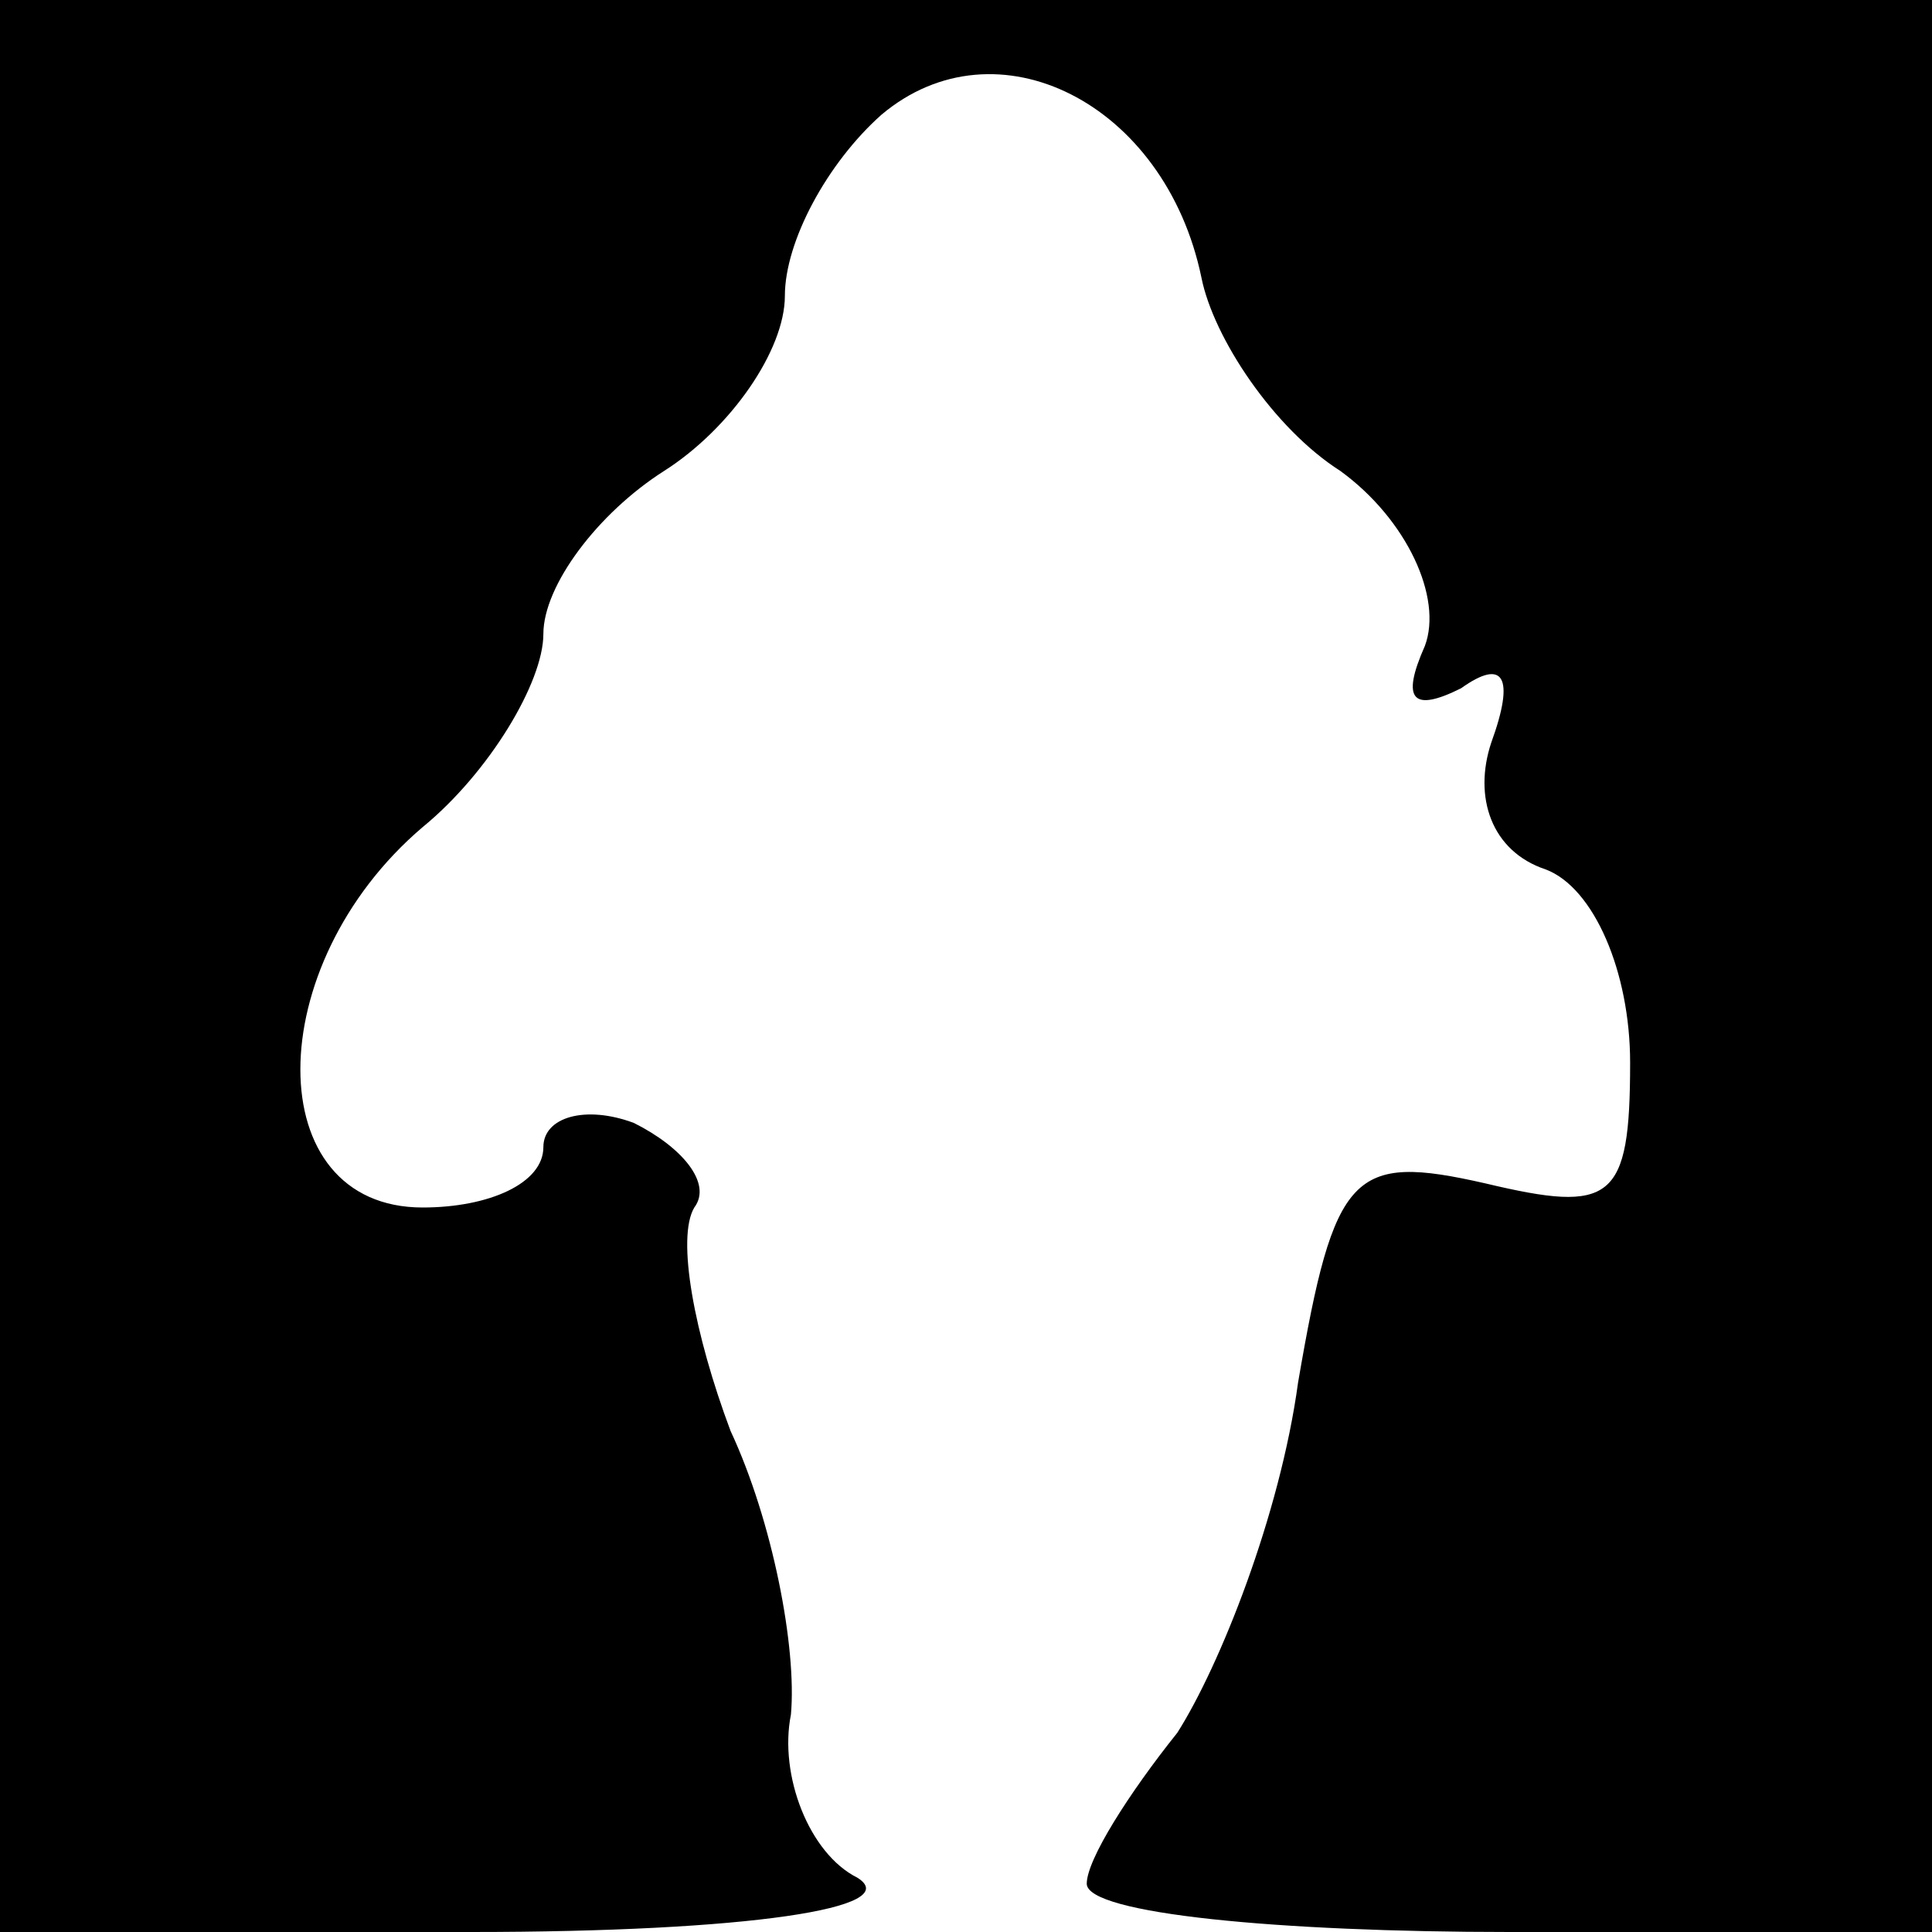 <?xml version="1.0" standalone="no"?>
<!DOCTYPE svg PUBLIC "-//W3C//DTD SVG 20010904//EN"
 "http://www.w3.org/TR/2001/REC-SVG-20010904/DTD/svg10.dtd">
<svg version="1.0" xmlns="http://www.w3.org/2000/svg"
 width="32pt" height="32pt" viewBox="0 0 32 32"
 preserveAspectRatio="xMidYMid meet">
<g transform="translate(0,32) scale(0.1,-0.1)"
fill="#000000" stroke="none">
<path fill="#000000" stroke="none" d="M0 160 l0 -160 78 0 c46 0 72 4 64 9
-8 4 -13 17 -11 27 1 11 -3 32 -10 47 -6 16 -9 32 -6 37 3 4 -2 10 -10 14 -8
3 -15 1 -15 -4 0 -6 -9 -10 -20 -10 -27 0 -27 40 0 63 11 9 20 24 20 32 0 8 9
20 20 27 11 7 20 20 20 29 0 9 7 22 16 30 19 16 47 2 53 -27 2 -10 12 -25 23
-32 11 -8 17 -21 14 -29 -4 -9 -2 -11 6 -7 7 5 9 2 5 -9 -3 -9 0 -18 9 -21 8
-3 14 -17 14 -32 0 -23 -3 -25 -24 -20 -22 5 -25 2 -31 -33 -3 -22 -13 -47
-20 -58 -8 -10 -15 -21 -15 -25 0 -5 32 -8 70 -8 l70 0 0 160 0 160 -160 0
-160 0 0 -160z"/>
</g>
</svg>
